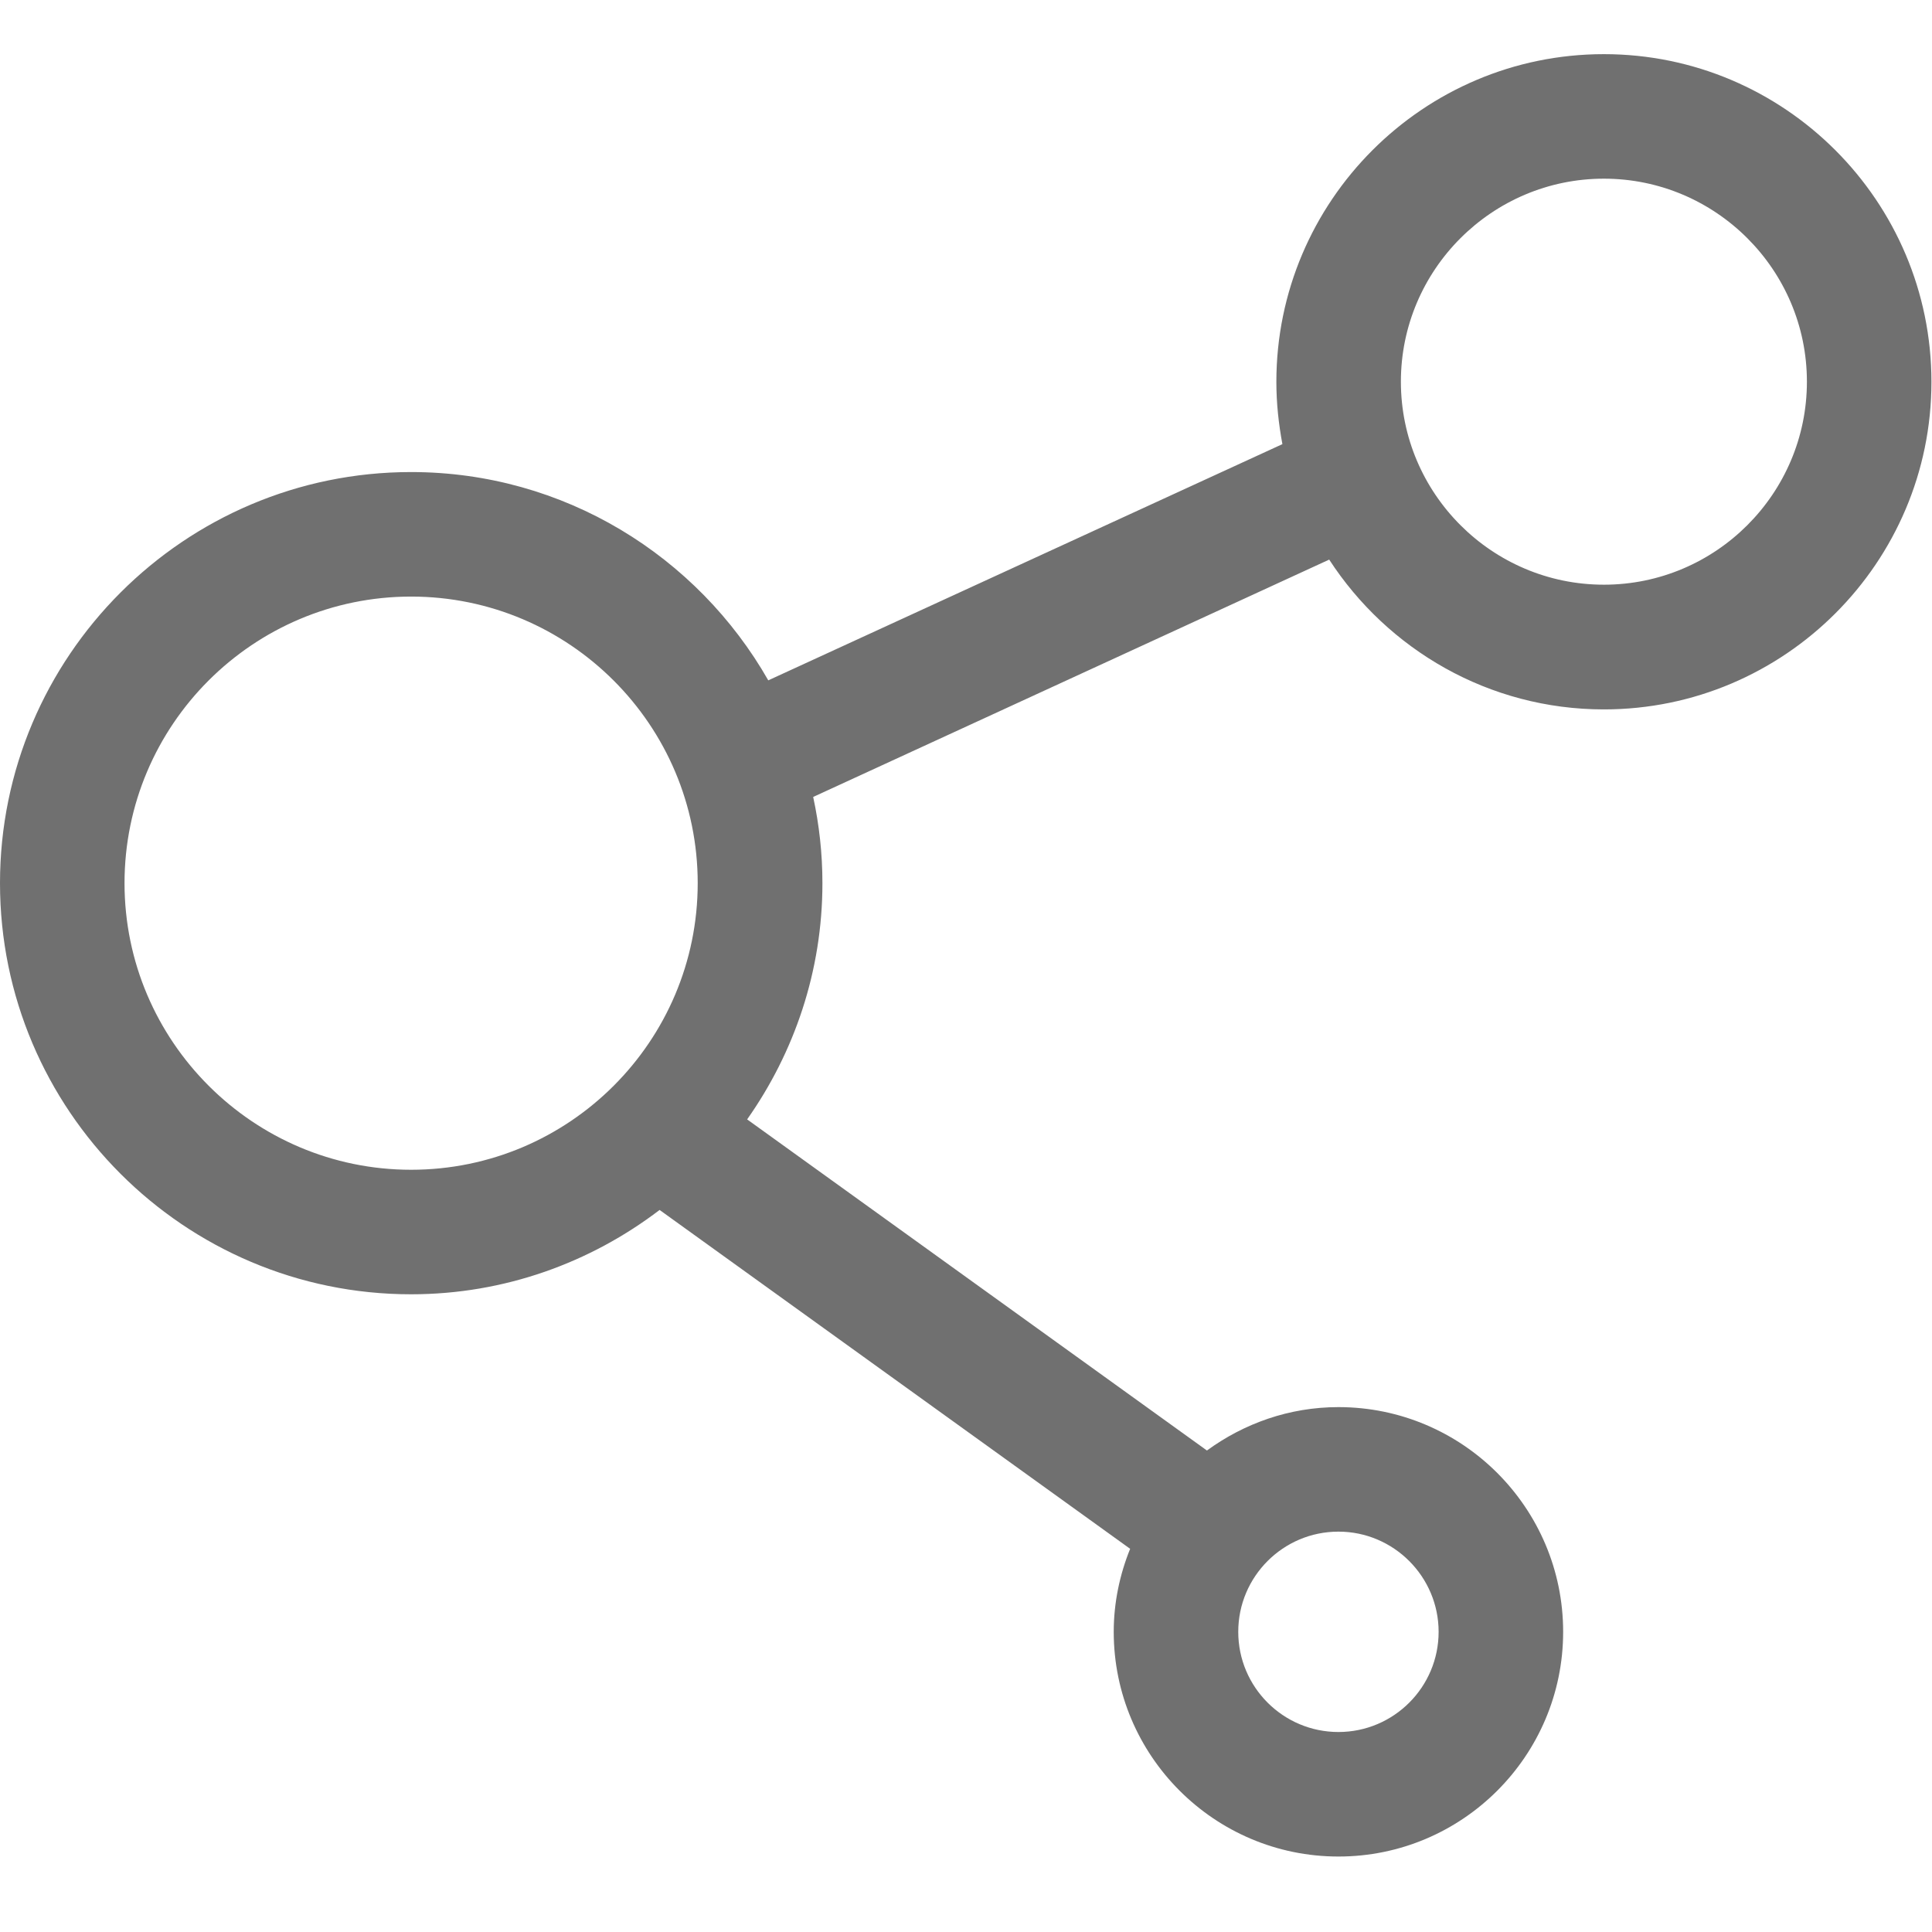 <svg t="1584000477146" class="icon" viewBox="0 0 1024 1024" version="1.1" xmlns="http://www.w3.org/2000/svg" p-id="34538" width="200" height="200"><path d="M850.1 28.7c-95.7 0-173.6 77.9-173.6 173.7 0 11.3 1.2 22.3 3.2 33L407.2 360.6C369.7 294.8 299 250.2 217.9 250.2 97.7 250.2 0 347.9 0 468.1S97.7 686 217.9 686c49.5 0 95.1-16.8 131.7-44.7L599 820.9c-5.5 13.6-8.7 28.5-8.7 44 0 65.7 53.4 119.1 119.1 119.1s119.1-53.4 119.1-119.1c0-65.7-53.4-119.1-119.1-119.1-26.1 0-50.1 8.7-69.7 23L396 593.3c25-35.5 39.9-78.6 39.9-125.2 0-15.7-1.7-30.9-4.9-45.7l273.5-125.8c31 47.7 84.6 79.4 145.6 79.4 95.7 0 173.6-77.9 173.6-173.6 0-95.8-77.9-173.7-173.6-173.7zM66 468.1c0-83.8 68.1-151.9 151.9-151.9 83.8 0 151.9 68.1 151.9 151.9S301.7 620 217.9 620C134.2 620 66 551.8 66 468.1z m696.5 396.8c0 29.3-23.8 53.1-53.1 53.1s-53.1-23.8-53.1-53.1 23.8-53.1 53.1-53.1 53.1 23.9 53.1 53.1z m87.6-555c-59.3 0-107.6-48.3-107.6-107.6S790.8 94.7 850.1 94.7 957.7 143 957.7 202.3s-48.3 107.6-107.6 107.6z" p-id="34539" fill="#707070"></path></svg>